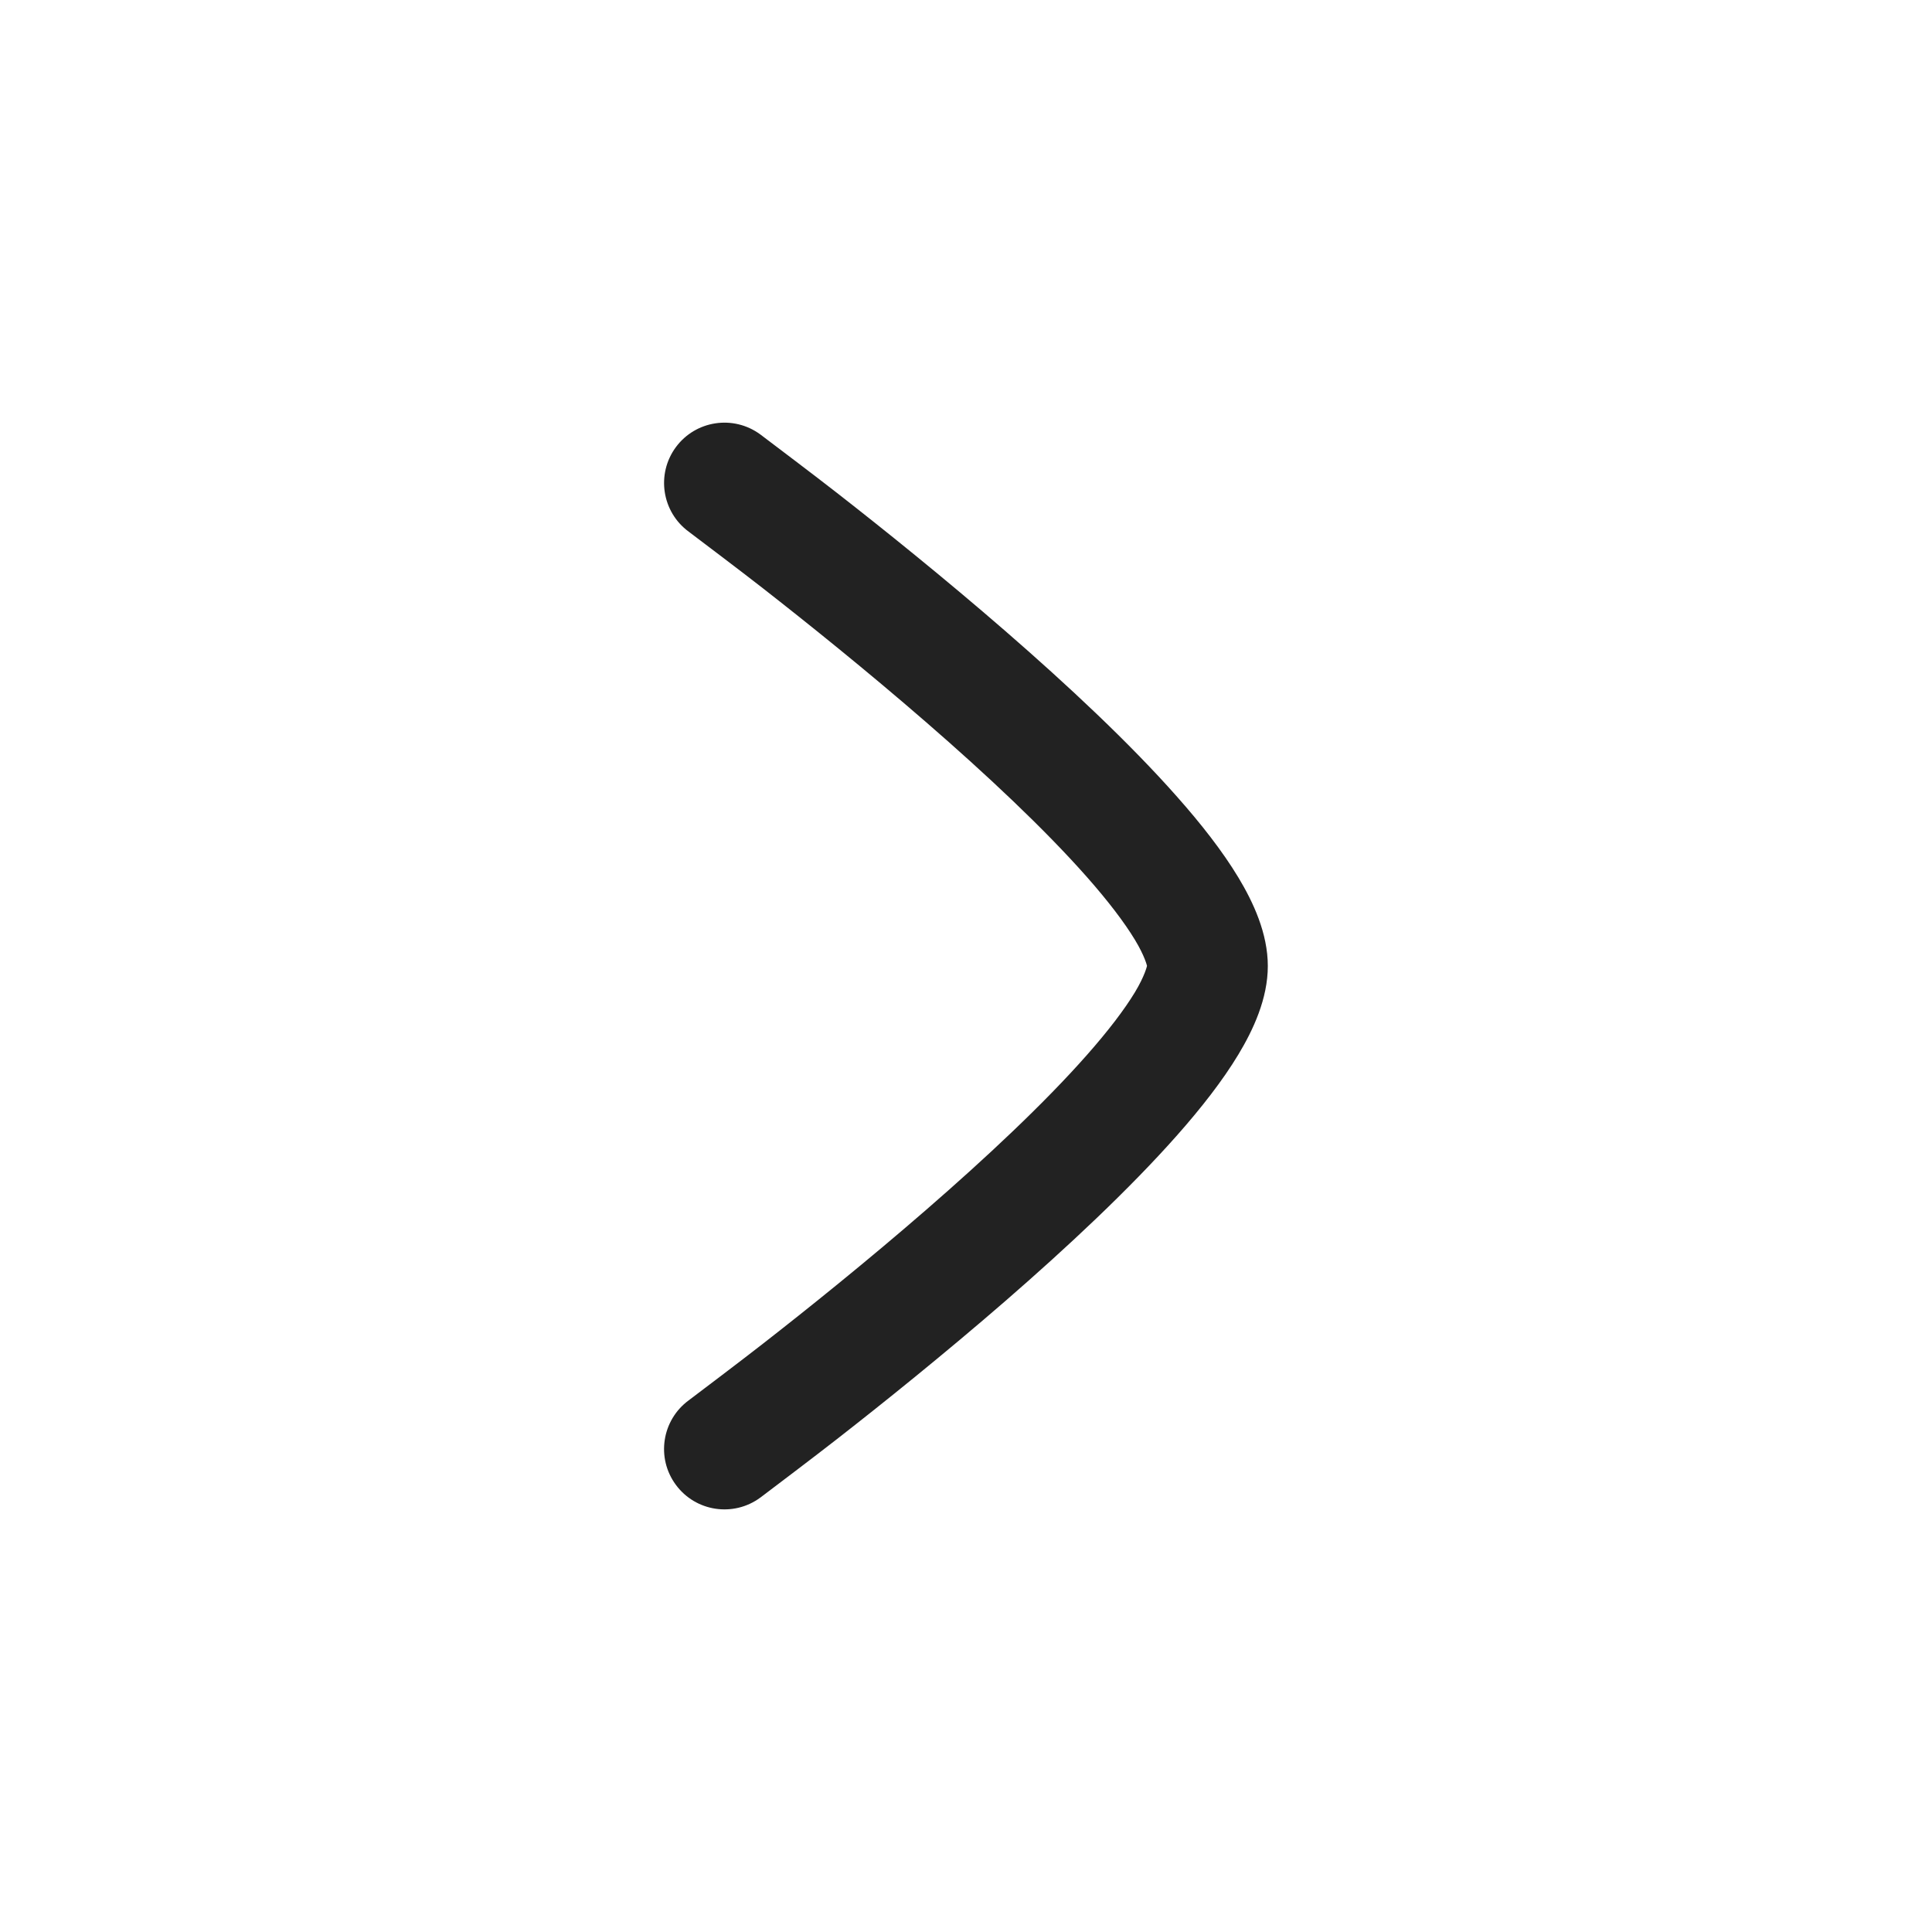 <svg width="32" height="32" viewBox="0 0 32 32" fill="none" xmlns="http://www.w3.org/2000/svg">
<path d="M11.406 23.195C11.621 23.032 12.264 22.547 12.634 22.258C13.376 21.68 14.361 20.889 15.343 20.036C16.331 19.178 17.293 18.278 18 17.477C18.354 17.076 18.623 16.724 18.799 16.433C18.964 16.159 18.998 15.998 18.998 15.998C18.998 15.998 18.964 15.841 18.799 15.568C18.623 15.277 18.354 14.924 18 14.523C17.293 13.723 16.331 12.822 15.343 11.965C14.361 11.112 13.375 10.321 12.634 9.742C12.264 9.453 11.622 8.969 11.407 8.806C10.962 8.479 10.866 7.852 11.194 7.407C11.521 6.963 12.147 6.868 12.592 7.195L12.595 7.197C12.821 7.368 13.486 7.87 13.864 8.165C14.623 8.757 15.637 9.571 16.655 10.455C17.667 11.334 18.705 12.301 19.498 13.199C19.894 13.646 20.25 14.1 20.512 14.535C20.757 14.942 20.999 15.458 20.999 16C20.999 16.542 20.757 17.058 20.512 17.465C20.25 17.9 19.894 18.354 19.498 18.802C18.705 19.699 17.667 20.667 16.655 21.546C15.637 22.429 14.623 23.243 13.864 23.835C13.486 24.13 12.821 24.633 12.596 24.803L12.593 24.805C12.148 25.133 11.521 25.038 11.194 24.593C10.866 24.149 10.961 23.523 11.406 23.195Z" fill="#222222"/>
</svg>
